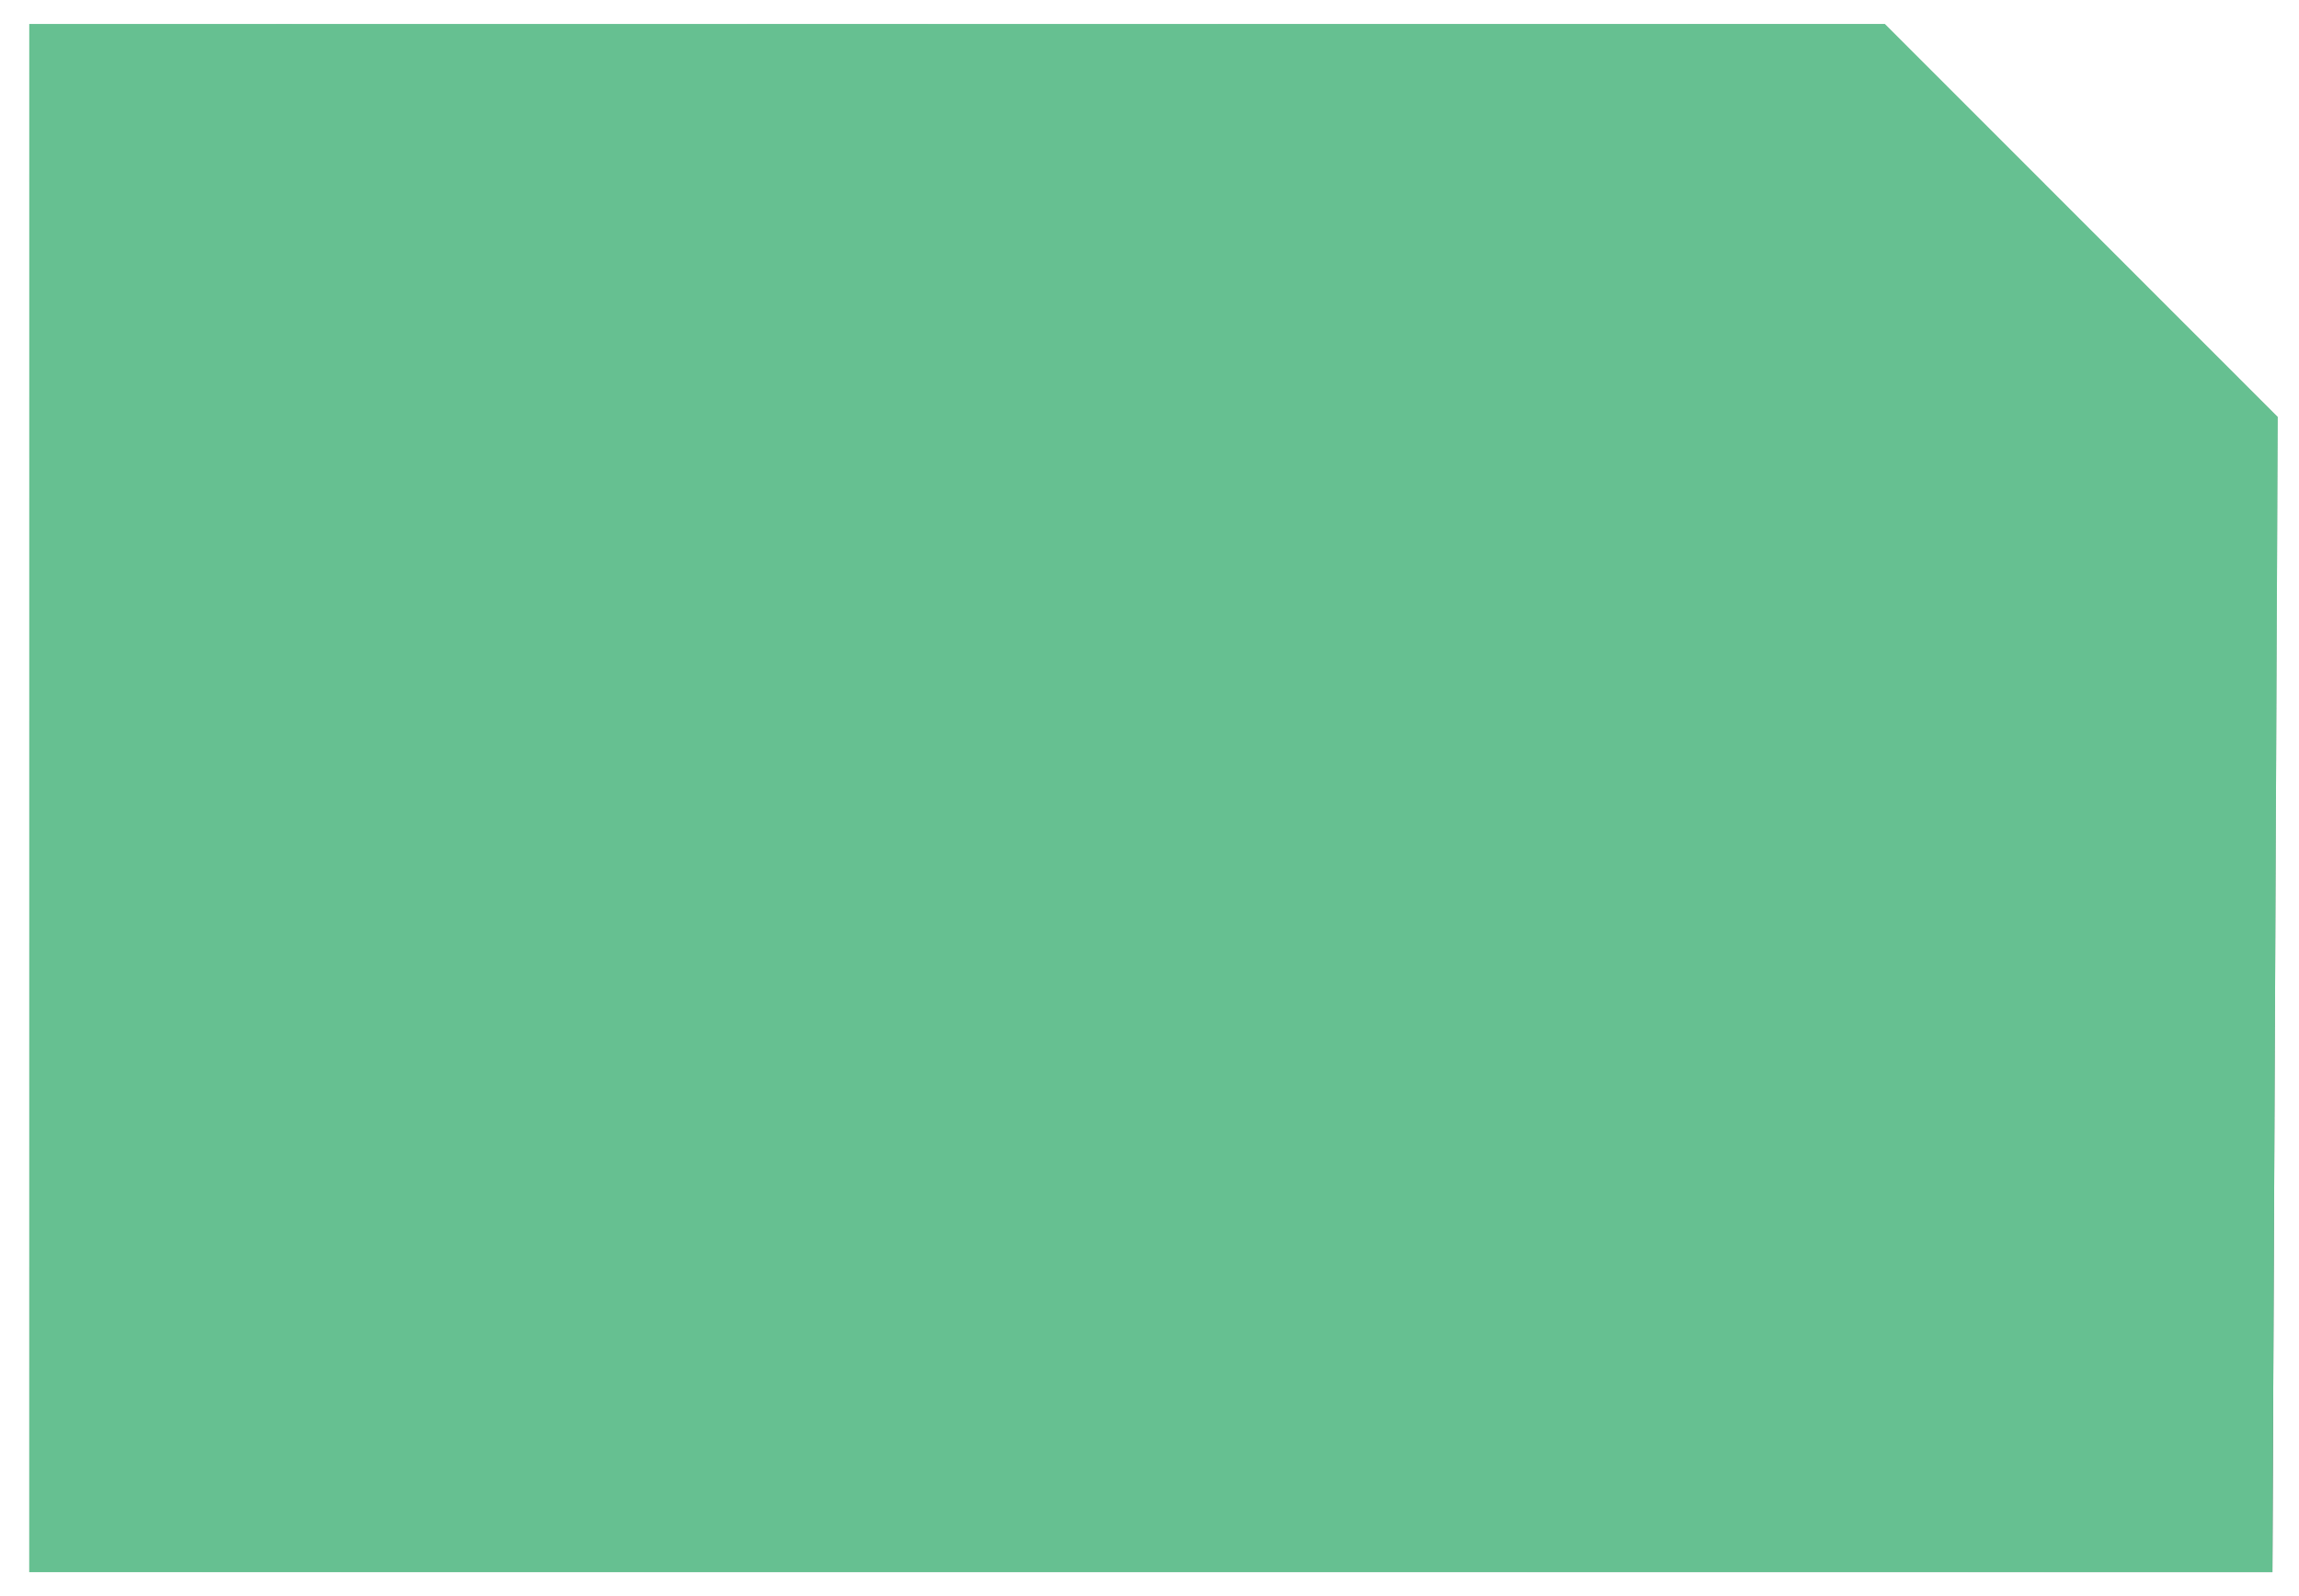 <svg width="432" height="300" viewBox="0 0 432 300" fill="none" xmlns="http://www.w3.org/2000/svg">
<g filter="url(#filter0_dd_378_739)">
<path d="M426.503 295H4.997V4H353.674L427.5 77.873L426.503 295Z" fill="url(#paint0_linear_378_739)" fill-opacity="0.6" style="mix-blend-mode:soft-light"/>
<path d="M426.503 295H4.997V4H353.674L427.5 77.873L426.503 295Z" fill="#66C091"/>
</g>
<defs>
<filter id="filter0_dd_378_739" x="0.997" y="0" width="431.002" height="299.5" filterUnits="userSpaceOnUse" color-interpolation-filters="sRGB">
<feFlood flood-opacity="0" result="BackgroundImageFix"/>
<feColorMatrix in="SourceAlpha" type="matrix" values="0 0 0 0 0 0 0 0 0 0 0 0 0 0 0 0 0 0 127 0" result="hardAlpha"/>
<feOffset dx="1.5" dy="1.5"/>
<feGaussianBlur stdDeviation="1.5"/>
<feColorMatrix type="matrix" values="0 0 0 0 0.682 0 0 0 0 0.682 0 0 0 0 0.753 0 0 0 0.4 0"/>
<feBlend mode="normal" in2="BackgroundImageFix" result="effect1_dropShadow_378_739"/>
<feColorMatrix in="SourceAlpha" type="matrix" values="0 0 0 0 0 0 0 0 0 0 0 0 0 0 0 0 0 0 127 0" result="hardAlpha"/>
<feOffset dx="-1" dy="-1"/>
<feGaussianBlur stdDeviation="1.5"/>
<feColorMatrix type="matrix" values="0 0 0 0 1 0 0 0 0 1 0 0 0 0 1 0 0 0 1 0"/>
<feBlend mode="normal" in2="effect1_dropShadow_378_739" result="effect2_dropShadow_378_739"/>
<feBlend mode="normal" in="SourceGraphic" in2="effect2_dropShadow_378_739" result="shape"/>
</filter>
<linearGradient id="paint0_linear_378_739" x1="427.5" y1="295" x2="155.734" y2="-100.041" gradientUnits="userSpaceOnUse">
<stop/>
<stop offset="1" stop-color="white" stop-opacity="0"/>
</linearGradient>
</defs>
</svg>
